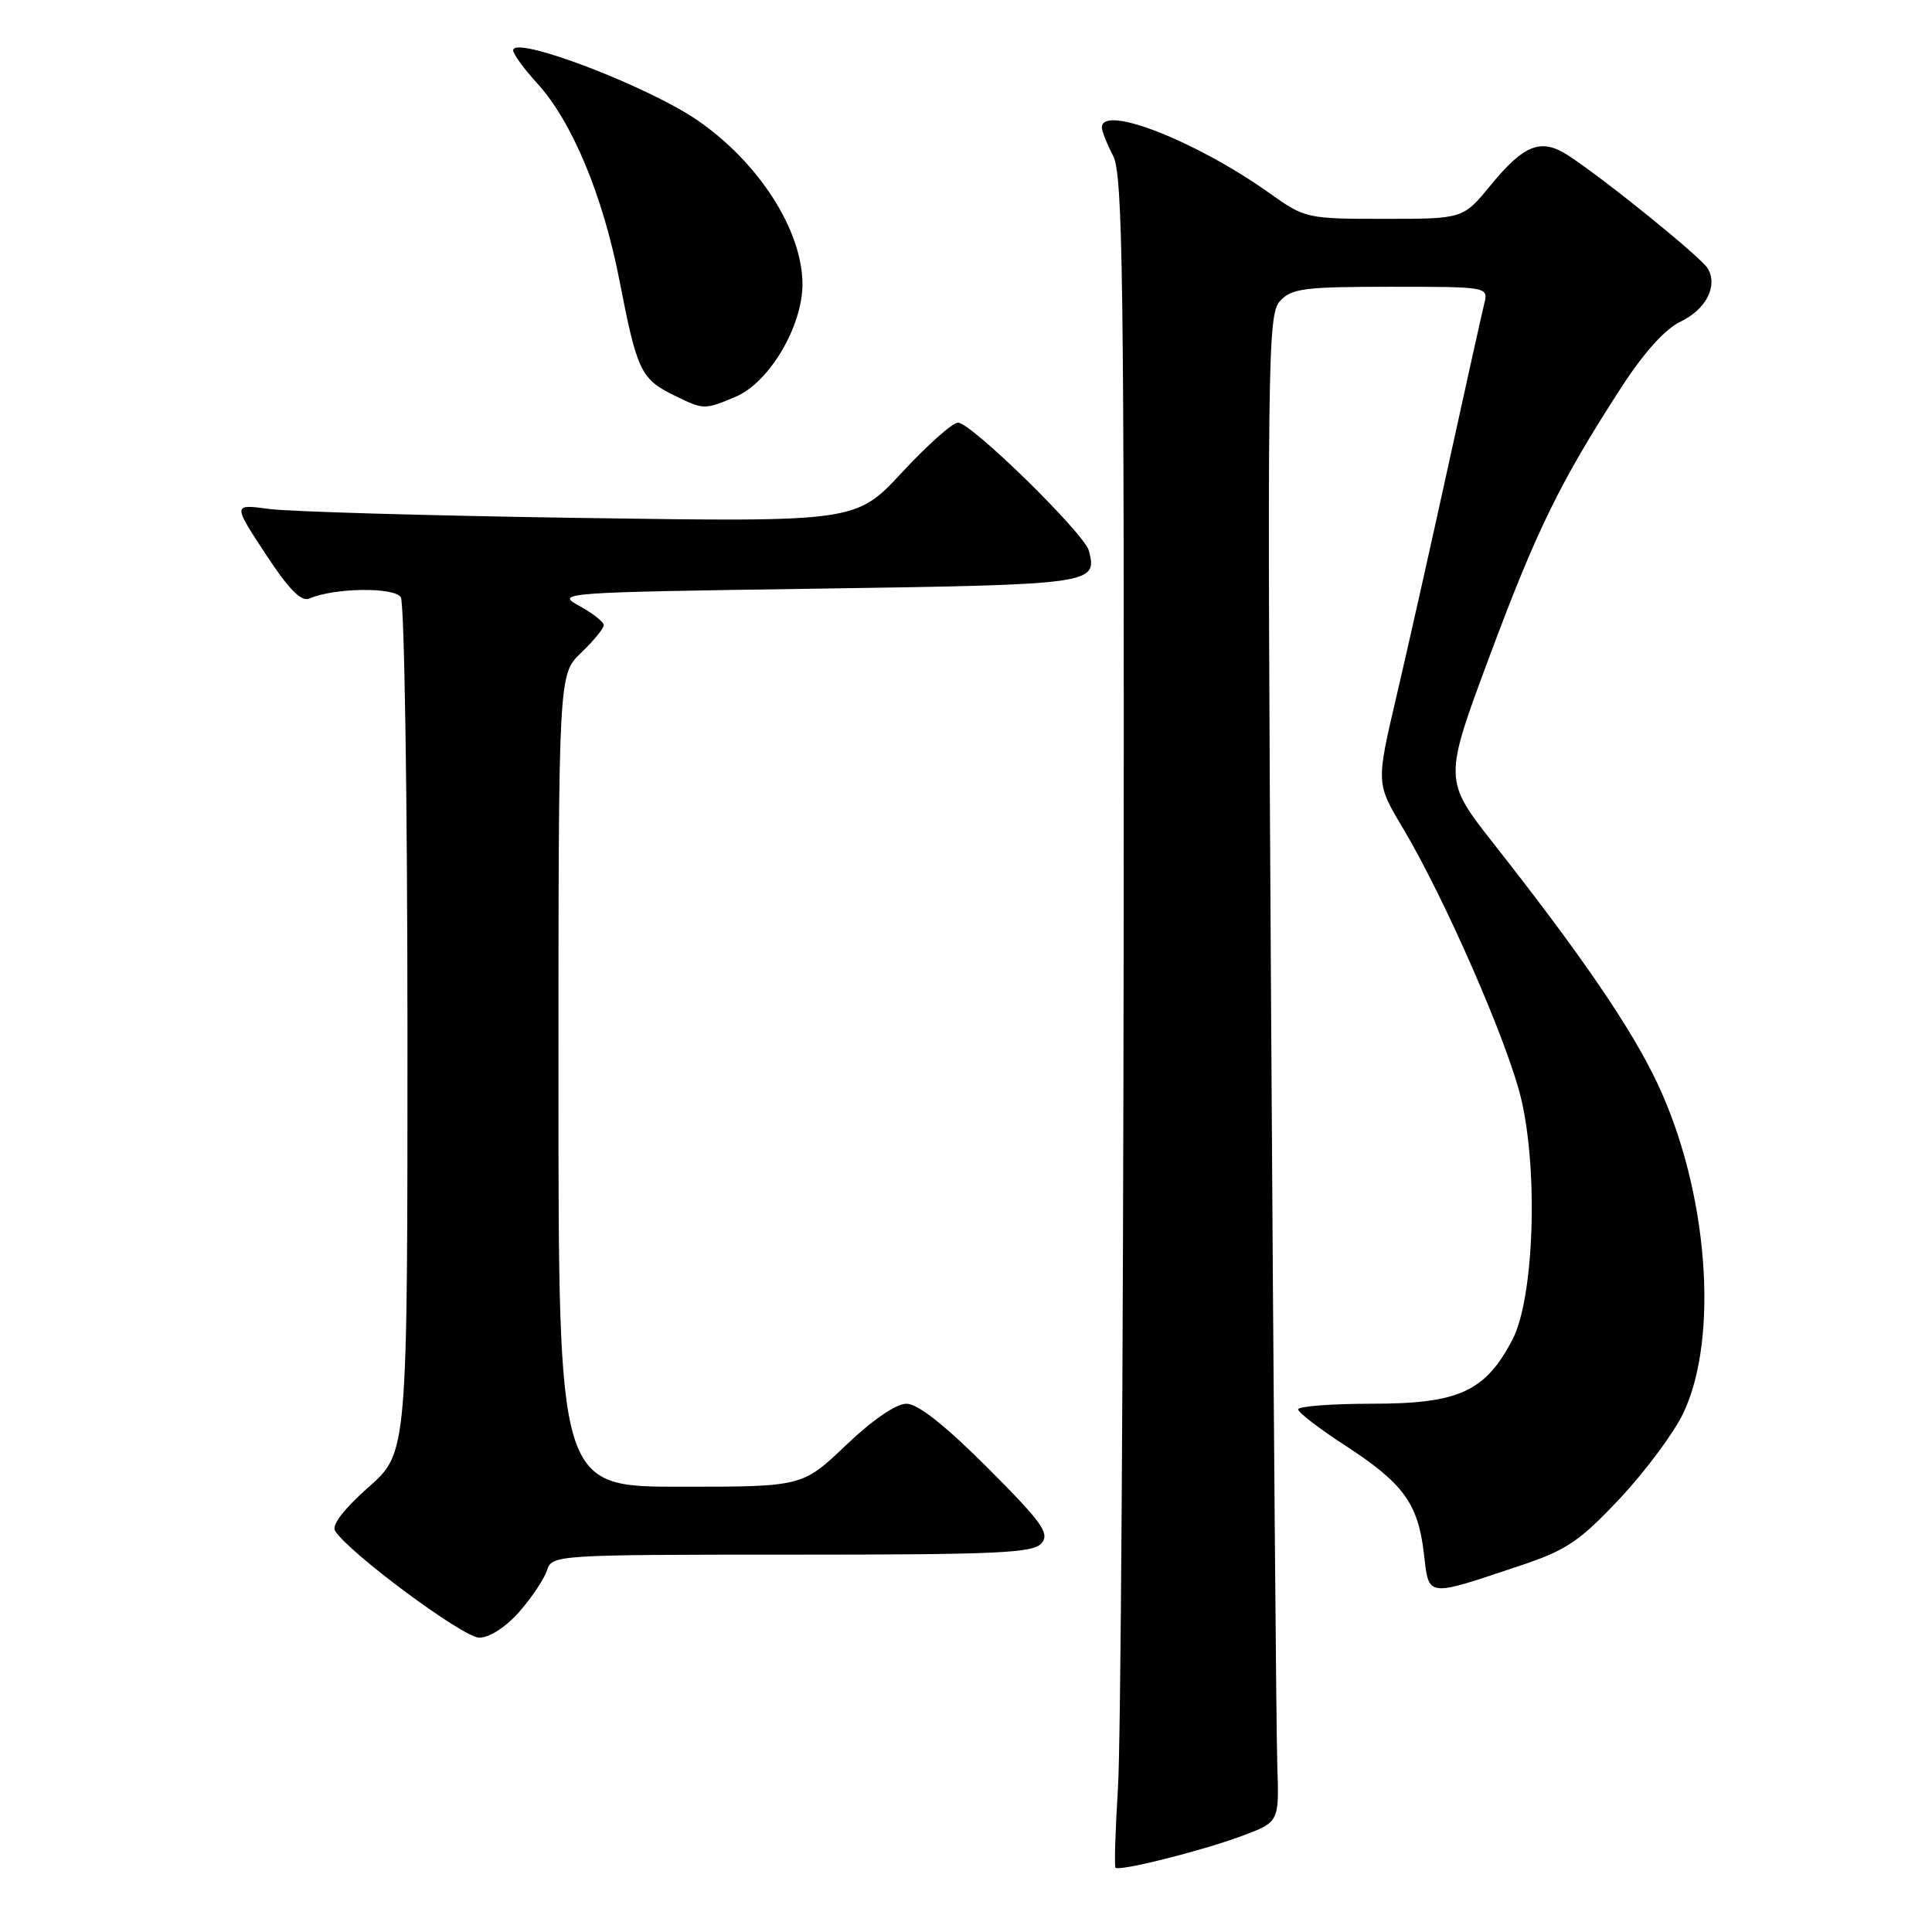 <?xml version="1.0" encoding="UTF-8" standalone="no"?>
<!DOCTYPE svg PUBLIC "-//W3C//DTD SVG 1.1//EN" "http://www.w3.org/Graphics/SVG/1.1/DTD/svg11.dtd" >
<svg xmlns="http://www.w3.org/2000/svg" xmlns:xlink="http://www.w3.org/1999/xlink" version="1.1" viewBox="0 0 256 256">
 <g >
 <path fill="currentColor"
d=" M 164.54 243.28 C 169.50 241.43 169.50 241.43 169.25 233.96 C 169.11 229.86 168.74 184.94 168.43 134.16 C 167.90 47.67 167.97 41.69 169.59 39.91 C 171.11 38.22 172.79 38.00 184.26 38.00 C 197.19 38.00 197.22 38.00 196.67 40.25 C 196.36 41.49 194.24 51.05 191.95 61.50 C 189.66 71.95 186.57 85.74 185.07 92.14 C 182.34 103.78 182.34 103.78 185.84 109.64 C 191.45 119.03 199.88 138.34 201.59 145.71 C 203.85 155.46 203.24 172.09 200.41 177.50 C 196.82 184.39 193.30 186.00 181.85 186.00 C 176.43 186.00 172.01 186.34 172.01 186.75 C 172.02 187.16 174.80 189.30 178.19 191.50 C 185.92 196.52 187.88 199.18 188.66 205.75 C 189.37 211.75 188.81 211.67 201.50 207.43 C 207.56 205.41 209.32 204.22 214.64 198.56 C 218.01 194.96 221.79 189.88 223.04 187.26 C 227.85 177.17 226.31 157.70 219.59 143.50 C 216.15 136.23 209.56 126.59 198.02 111.92 C 191.27 103.34 191.27 103.34 197.39 86.92 C 203.66 70.11 206.71 63.89 214.84 51.32 C 217.79 46.76 220.64 43.59 222.66 42.63 C 226.04 41.01 227.64 37.95 226.31 35.60 C 225.49 34.16 212.79 23.86 207.80 20.60 C 204.22 18.26 201.96 19.13 197.52 24.54 C 193.87 29.00 193.87 29.00 183.44 29.00 C 173.19 29.00 172.92 28.94 168.25 25.62 C 158.56 18.71 146.00 13.78 146.00 16.89 C 146.00 17.37 146.67 19.06 147.49 20.64 C 148.79 23.13 148.97 36.78 148.89 125.00 C 148.83 180.83 148.50 231.15 148.14 236.83 C 147.79 242.52 147.64 247.31 147.81 247.48 C 148.33 247.99 159.21 245.26 164.54 243.28 Z  M 68.81 213.57 C 70.47 211.68 72.12 209.20 72.48 208.07 C 73.12 206.04 73.68 206.00 104.94 206.00 C 132.32 206.00 136.93 205.79 138.03 204.47 C 139.11 203.16 138.04 201.67 130.84 194.47 C 125.21 188.84 121.61 186.00 120.11 186.00 C 118.74 186.00 115.59 188.16 112.09 191.50 C 106.32 197.00 106.32 197.00 90.16 197.00 C 74.00 197.00 74.00 197.00 74.00 143.19 C 74.00 89.37 74.00 89.37 77.00 86.50 C 78.65 84.92 80.00 83.27 80.00 82.84 C 80.00 82.41 78.54 81.25 76.75 80.28 C 73.57 78.54 74.27 78.49 108.29 78.00 C 144.93 77.47 145.44 77.40 144.28 72.97 C 143.68 70.68 128.68 56.00 126.94 56.00 C 126.23 56.00 122.89 58.96 119.53 62.59 C 113.41 69.17 113.41 69.17 76.95 68.63 C 56.90 68.33 38.33 67.80 35.67 67.44 C 30.85 66.79 30.85 66.79 35.17 73.38 C 38.28 78.12 39.92 79.78 41.00 79.31 C 44.24 77.88 52.24 77.77 53.11 79.14 C 53.58 79.89 53.98 105.70 53.99 136.50 C 54.00 192.50 54.00 192.50 48.83 197.06 C 45.59 199.92 43.93 202.08 44.39 202.83 C 46.18 205.73 61.38 217.00 63.50 217.00 C 64.86 217.00 67.02 215.61 68.81 213.57 Z  M 97.44 52.59 C 101.91 50.72 106.34 43.27 106.33 37.63 C 106.31 30.52 100.56 21.55 92.45 15.96 C 85.77 11.37 68.00 4.61 68.00 6.67 C 68.00 7.16 69.43 9.12 71.17 11.03 C 75.80 16.08 79.91 25.95 82.10 37.26 C 84.39 49.07 84.93 50.22 89.21 52.33 C 93.25 54.32 93.28 54.33 97.44 52.59 Z "/>
</g>
</svg>